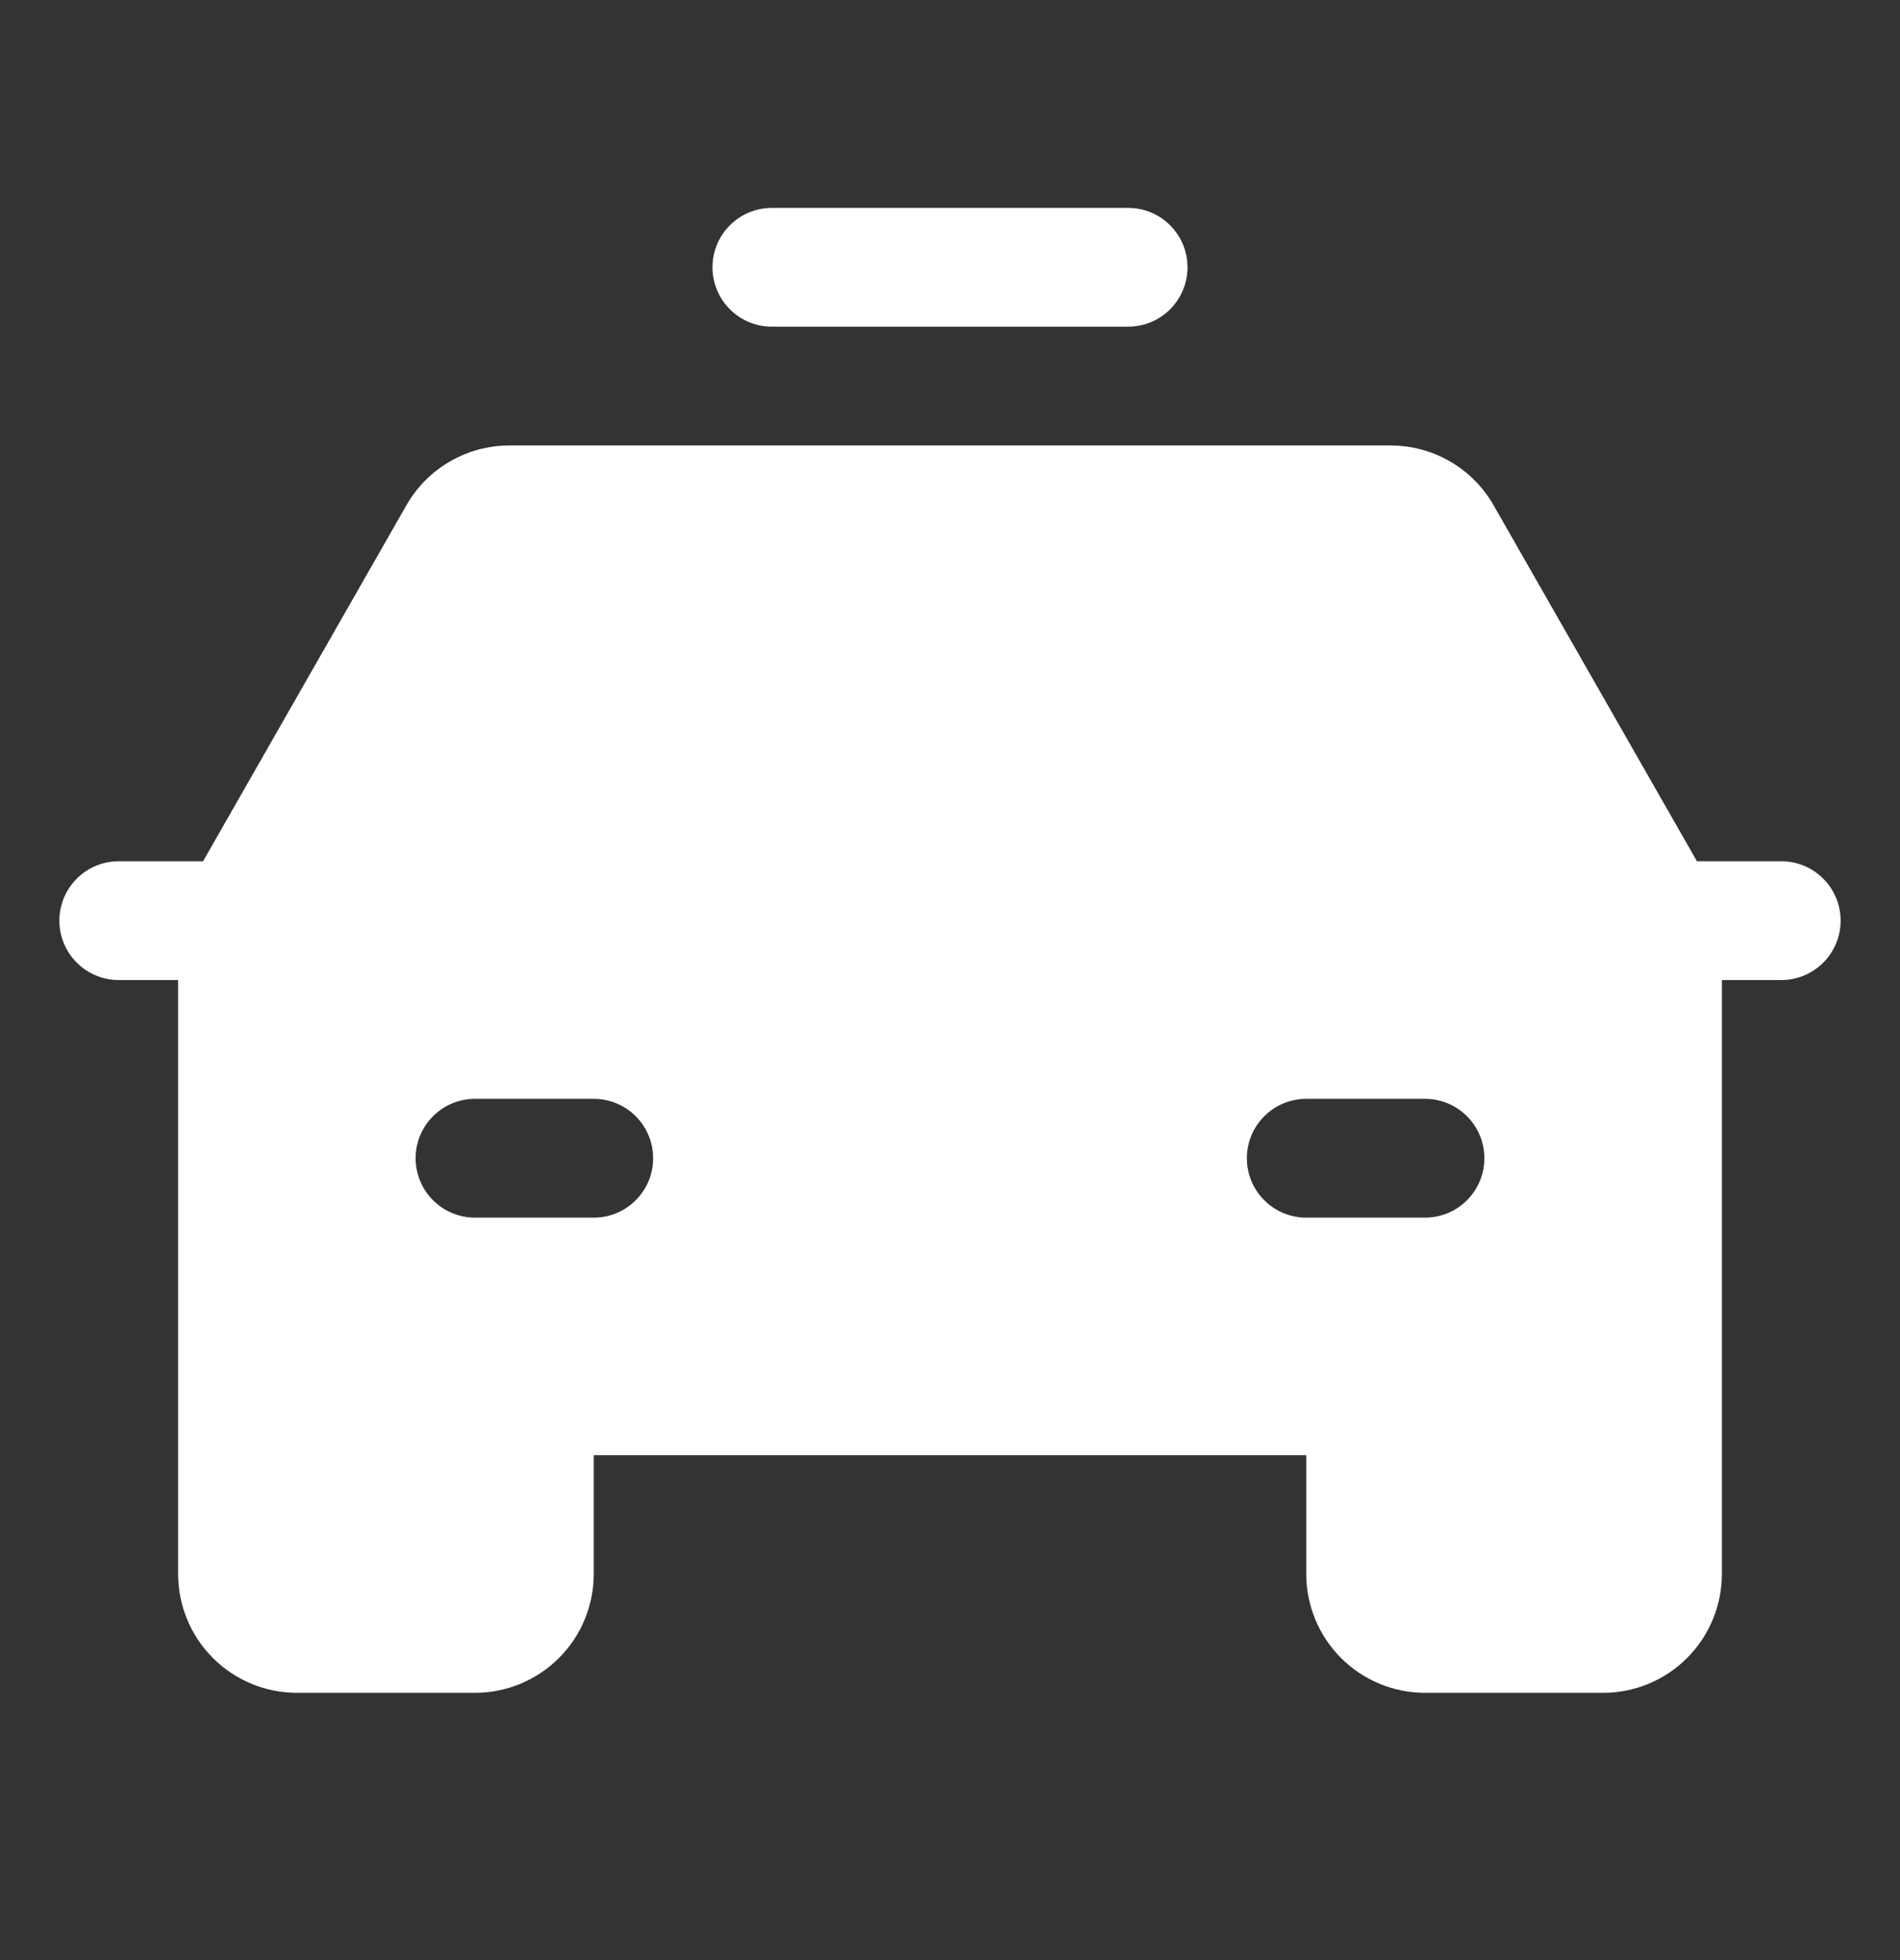 <svg width="32" height="33" viewBox="0 0 32 33" fill="none" xmlns="http://www.w3.org/2000/svg">
    <rect x="0" y="0" width="32" height="33" fill="#333333" stroke="none"/>
    <g id="Icon-PoliceCar">
        <path id="Vector"
            d="M12 4.5C12 4.235 12.105 3.98 12.293 3.793C12.48 3.605 12.735 3.5 13 3.5H19C19.265 3.5 19.52 3.605 19.707 3.793C19.895 3.98 20 4.235 20 4.5C20 4.765 19.895 5.02 19.707 5.207C19.52 5.395 19.265 5.5 19 5.5H13C12.735 5.5 12.48 5.395 12.293 5.207C12.105 5.02 12 4.765 12 4.5ZM31 15.5C31 15.765 30.895 16.02 30.707 16.207C30.52 16.395 30.265 16.5 30 16.5H29V26.5C29 27.03 28.789 27.539 28.414 27.914C28.039 28.289 27.53 28.5 27 28.5H24C23.47 28.5 22.961 28.289 22.586 27.914C22.211 27.539 22 27.03 22 26.5V24.5H10V26.5C10 27.03 9.789 27.539 9.414 27.914C9.039 28.289 8.53 28.5 8 28.5H5C4.47 28.5 3.961 28.289 3.586 27.914C3.211 27.539 3 27.03 3 26.5V16.5H2C1.735 16.5 1.48 16.395 1.293 16.207C1.105 16.02 1 15.765 1 15.5C1 15.235 1.105 14.98 1.293 14.793C1.48 14.605 1.735 14.5 2 14.5H3.42L6.844 8.508C7.019 8.201 7.271 7.947 7.576 7.77C7.881 7.593 8.227 7.5 8.58 7.5H23.42C23.773 7.5 24.119 7.593 24.424 7.77C24.729 7.947 24.981 8.201 25.156 8.508L28.58 14.5H30C30.265 14.5 30.52 14.605 30.707 14.793C30.895 14.98 31 15.235 31 15.5ZM11 19.5C11 19.235 10.895 18.98 10.707 18.793C10.52 18.605 10.265 18.5 10 18.5H8C7.735 18.5 7.48 18.605 7.293 18.793C7.105 18.98 7 19.235 7 19.5C7 19.765 7.105 20.02 7.293 20.207C7.48 20.395 7.735 20.5 8 20.5H10C10.265 20.5 10.52 20.395 10.707 20.207C10.895 20.02 11 19.765 11 19.5ZM25 19.5C25 19.235 24.895 18.98 24.707 18.793C24.52 18.605 24.265 18.5 24 18.5H22C21.735 18.5 21.48 18.605 21.293 18.793C21.105 18.98 21 19.235 21 19.5C21 19.765 21.105 20.02 21.293 20.207C21.48 20.395 21.735 20.5 22 20.5H24C24.265 20.5 24.52 20.395 24.707 20.207C24.895 20.02 25 19.765 25 19.5Z"
            fill="white" />
    </g>
</svg>